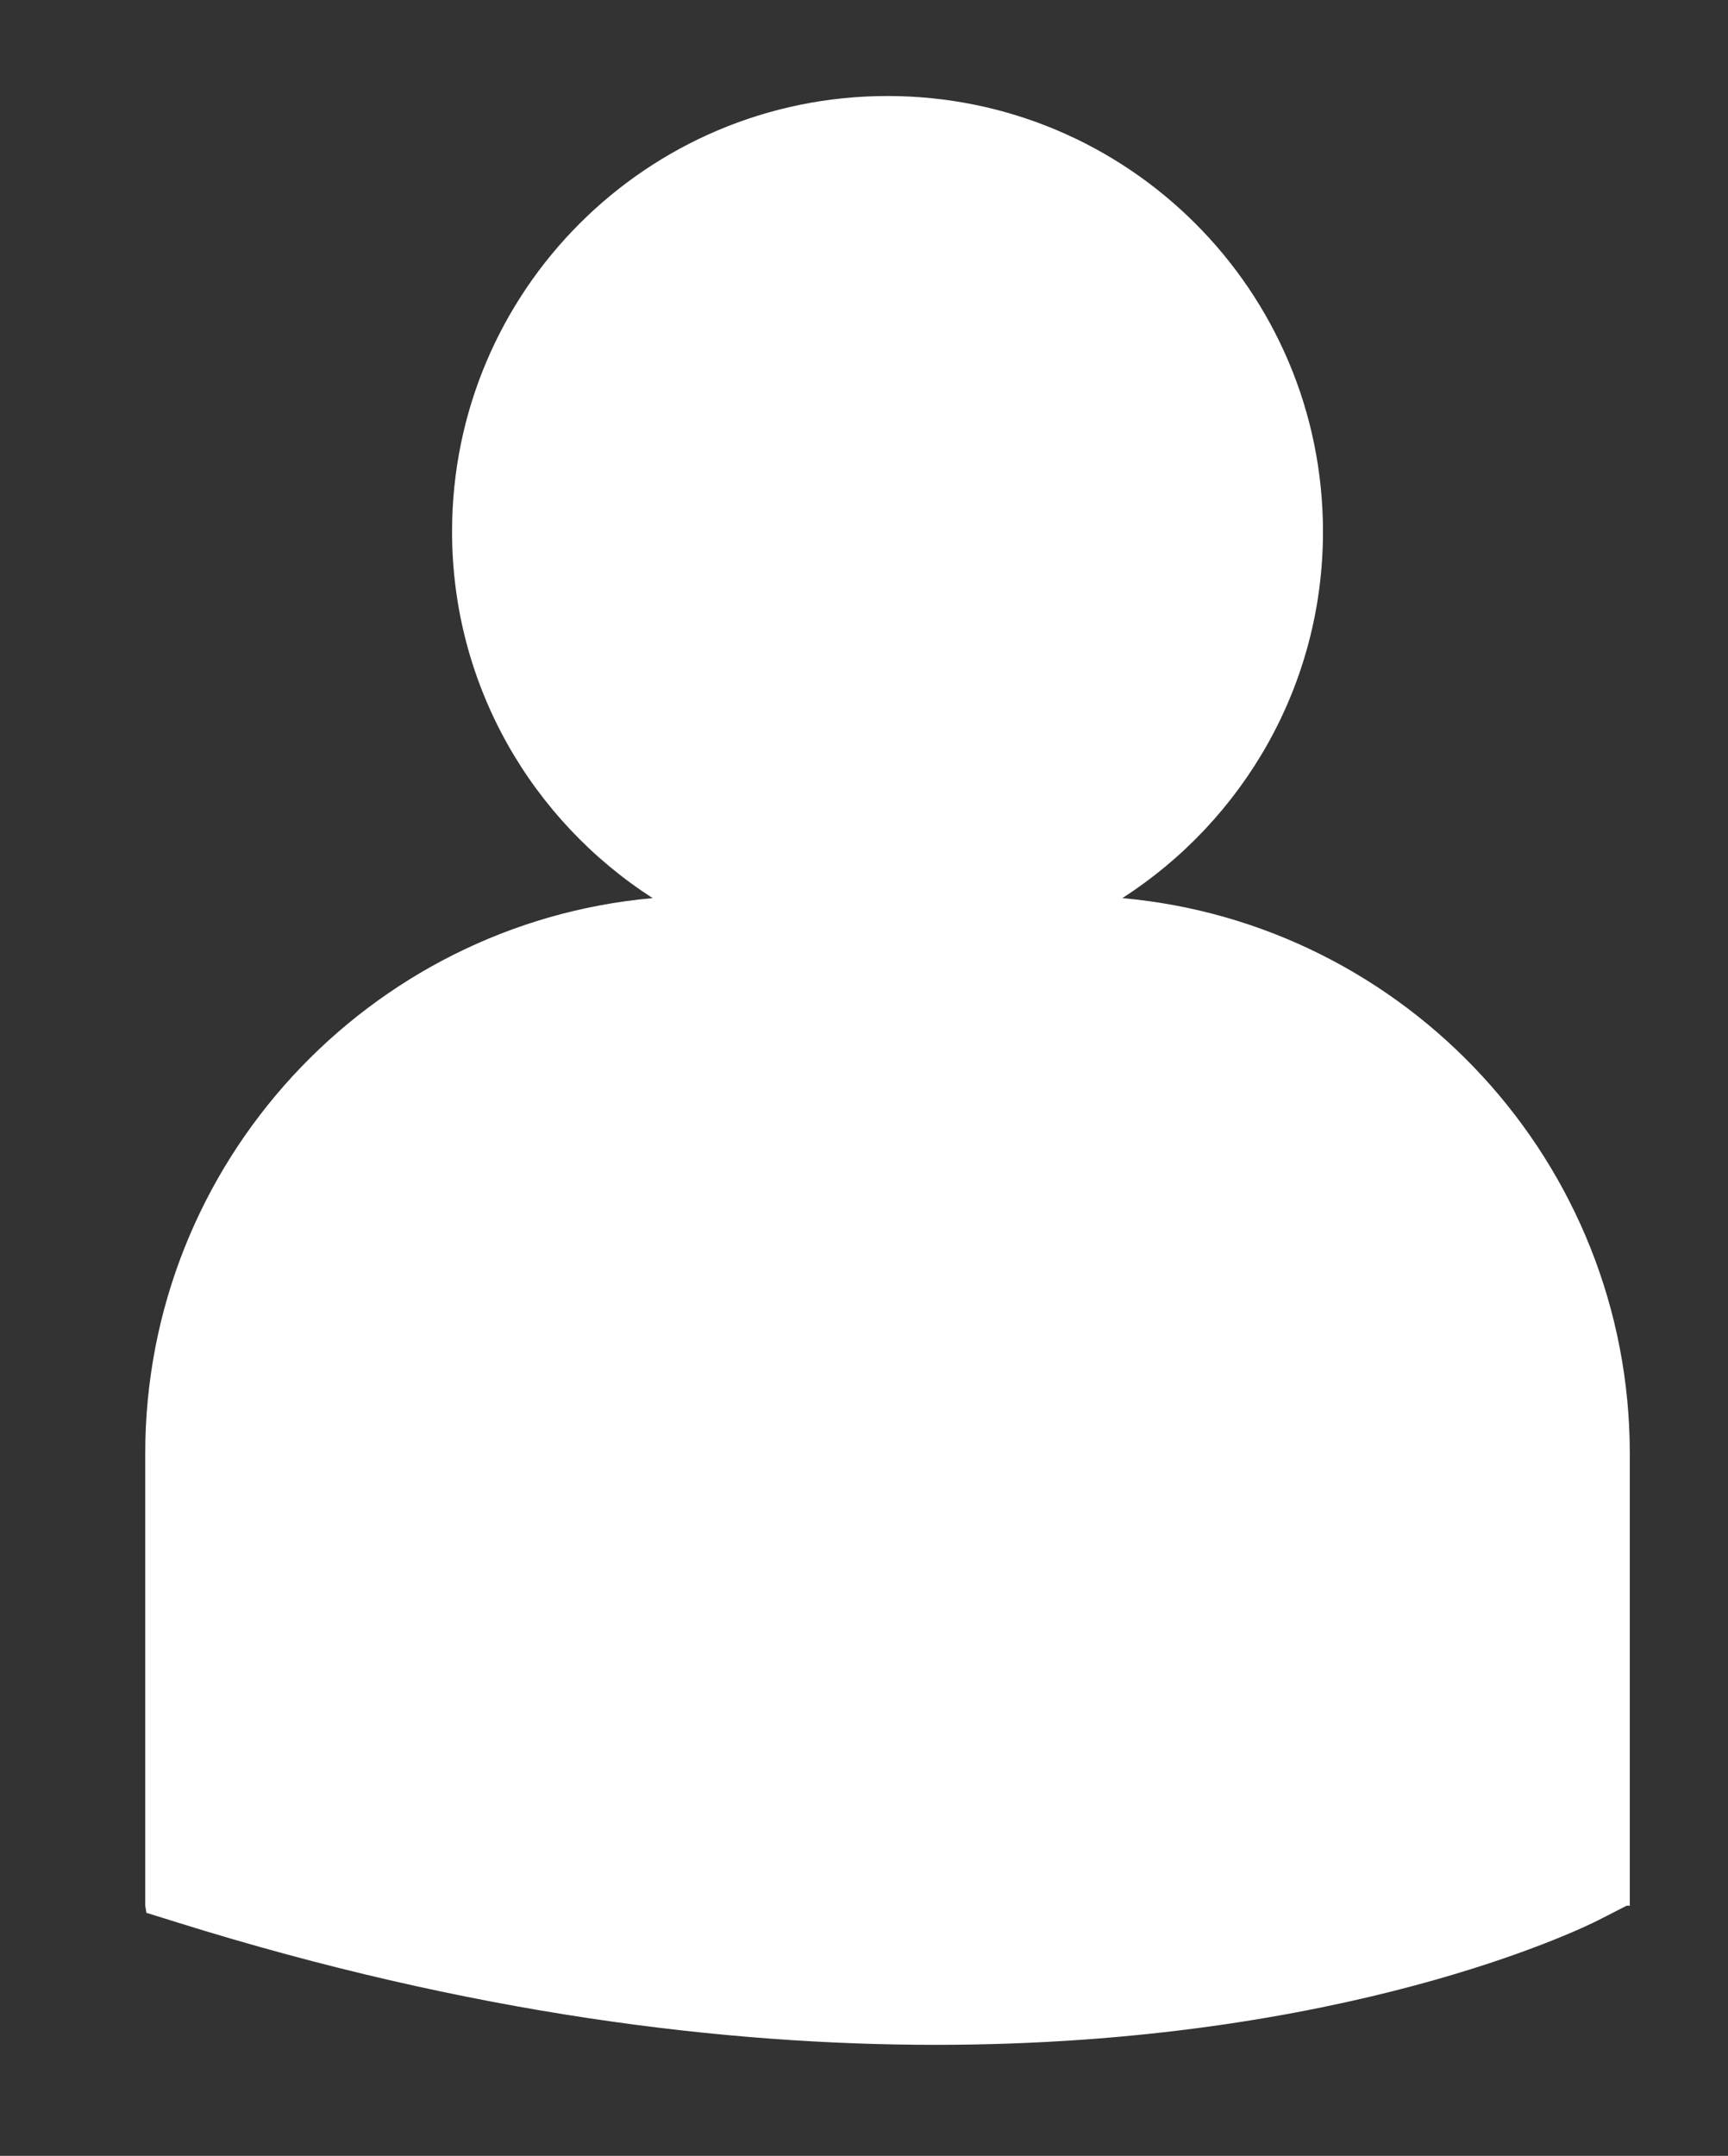 <?xml version="1.0" encoding="utf-8"?>
<!-- Generator: Adobe Illustrator 17.0.0, SVG Export Plug-In . SVG Version: 6.00 Build 0)  -->
<!DOCTYPE svg PUBLIC "-//W3C//DTD SVG 1.1//EN" "http://www.w3.org/Graphics/SVG/1.1/DTD/svg11.dtd">
<svg version="1.1" id="Capa_1" xmlns="http://www.w3.org/2000/svg" xmlns:xlink="http://www.w3.org/1999/xlink" x="0px" y="0px"
	 width="21.75px" height="27.125px" viewBox="0 0 21.75 27.125" enable-background="new 0 0 21.75 27.125" xml:space="preserve">
<rect x="0" y="0" width="21.75" height="27.125" fill="#333333" stroke="none"/>
<path fill="#FFFFFF" d="M14.127,11.3c1.517-0.976,2.525-2.674,2.525-4.611c0-3.027-2.454-5.481-5.481-5.481
	c-3.027,0-5.481,2.453-5.481,5.481c0,1.937,1.007,3.635,2.525,4.611c-3.575,0.319-6.387,3.331-6.387,6.988v5.689l0.015,0.09
	l0.392,0.122c3.692,1.154,6.901,1.539,9.542,1.539c5.157,0,8.147-1.471,8.332-1.564l0.366-0.187h0.039v-5.689
	C20.513,14.632,17.702,11.621,14.127,11.3z"/>
</svg>

